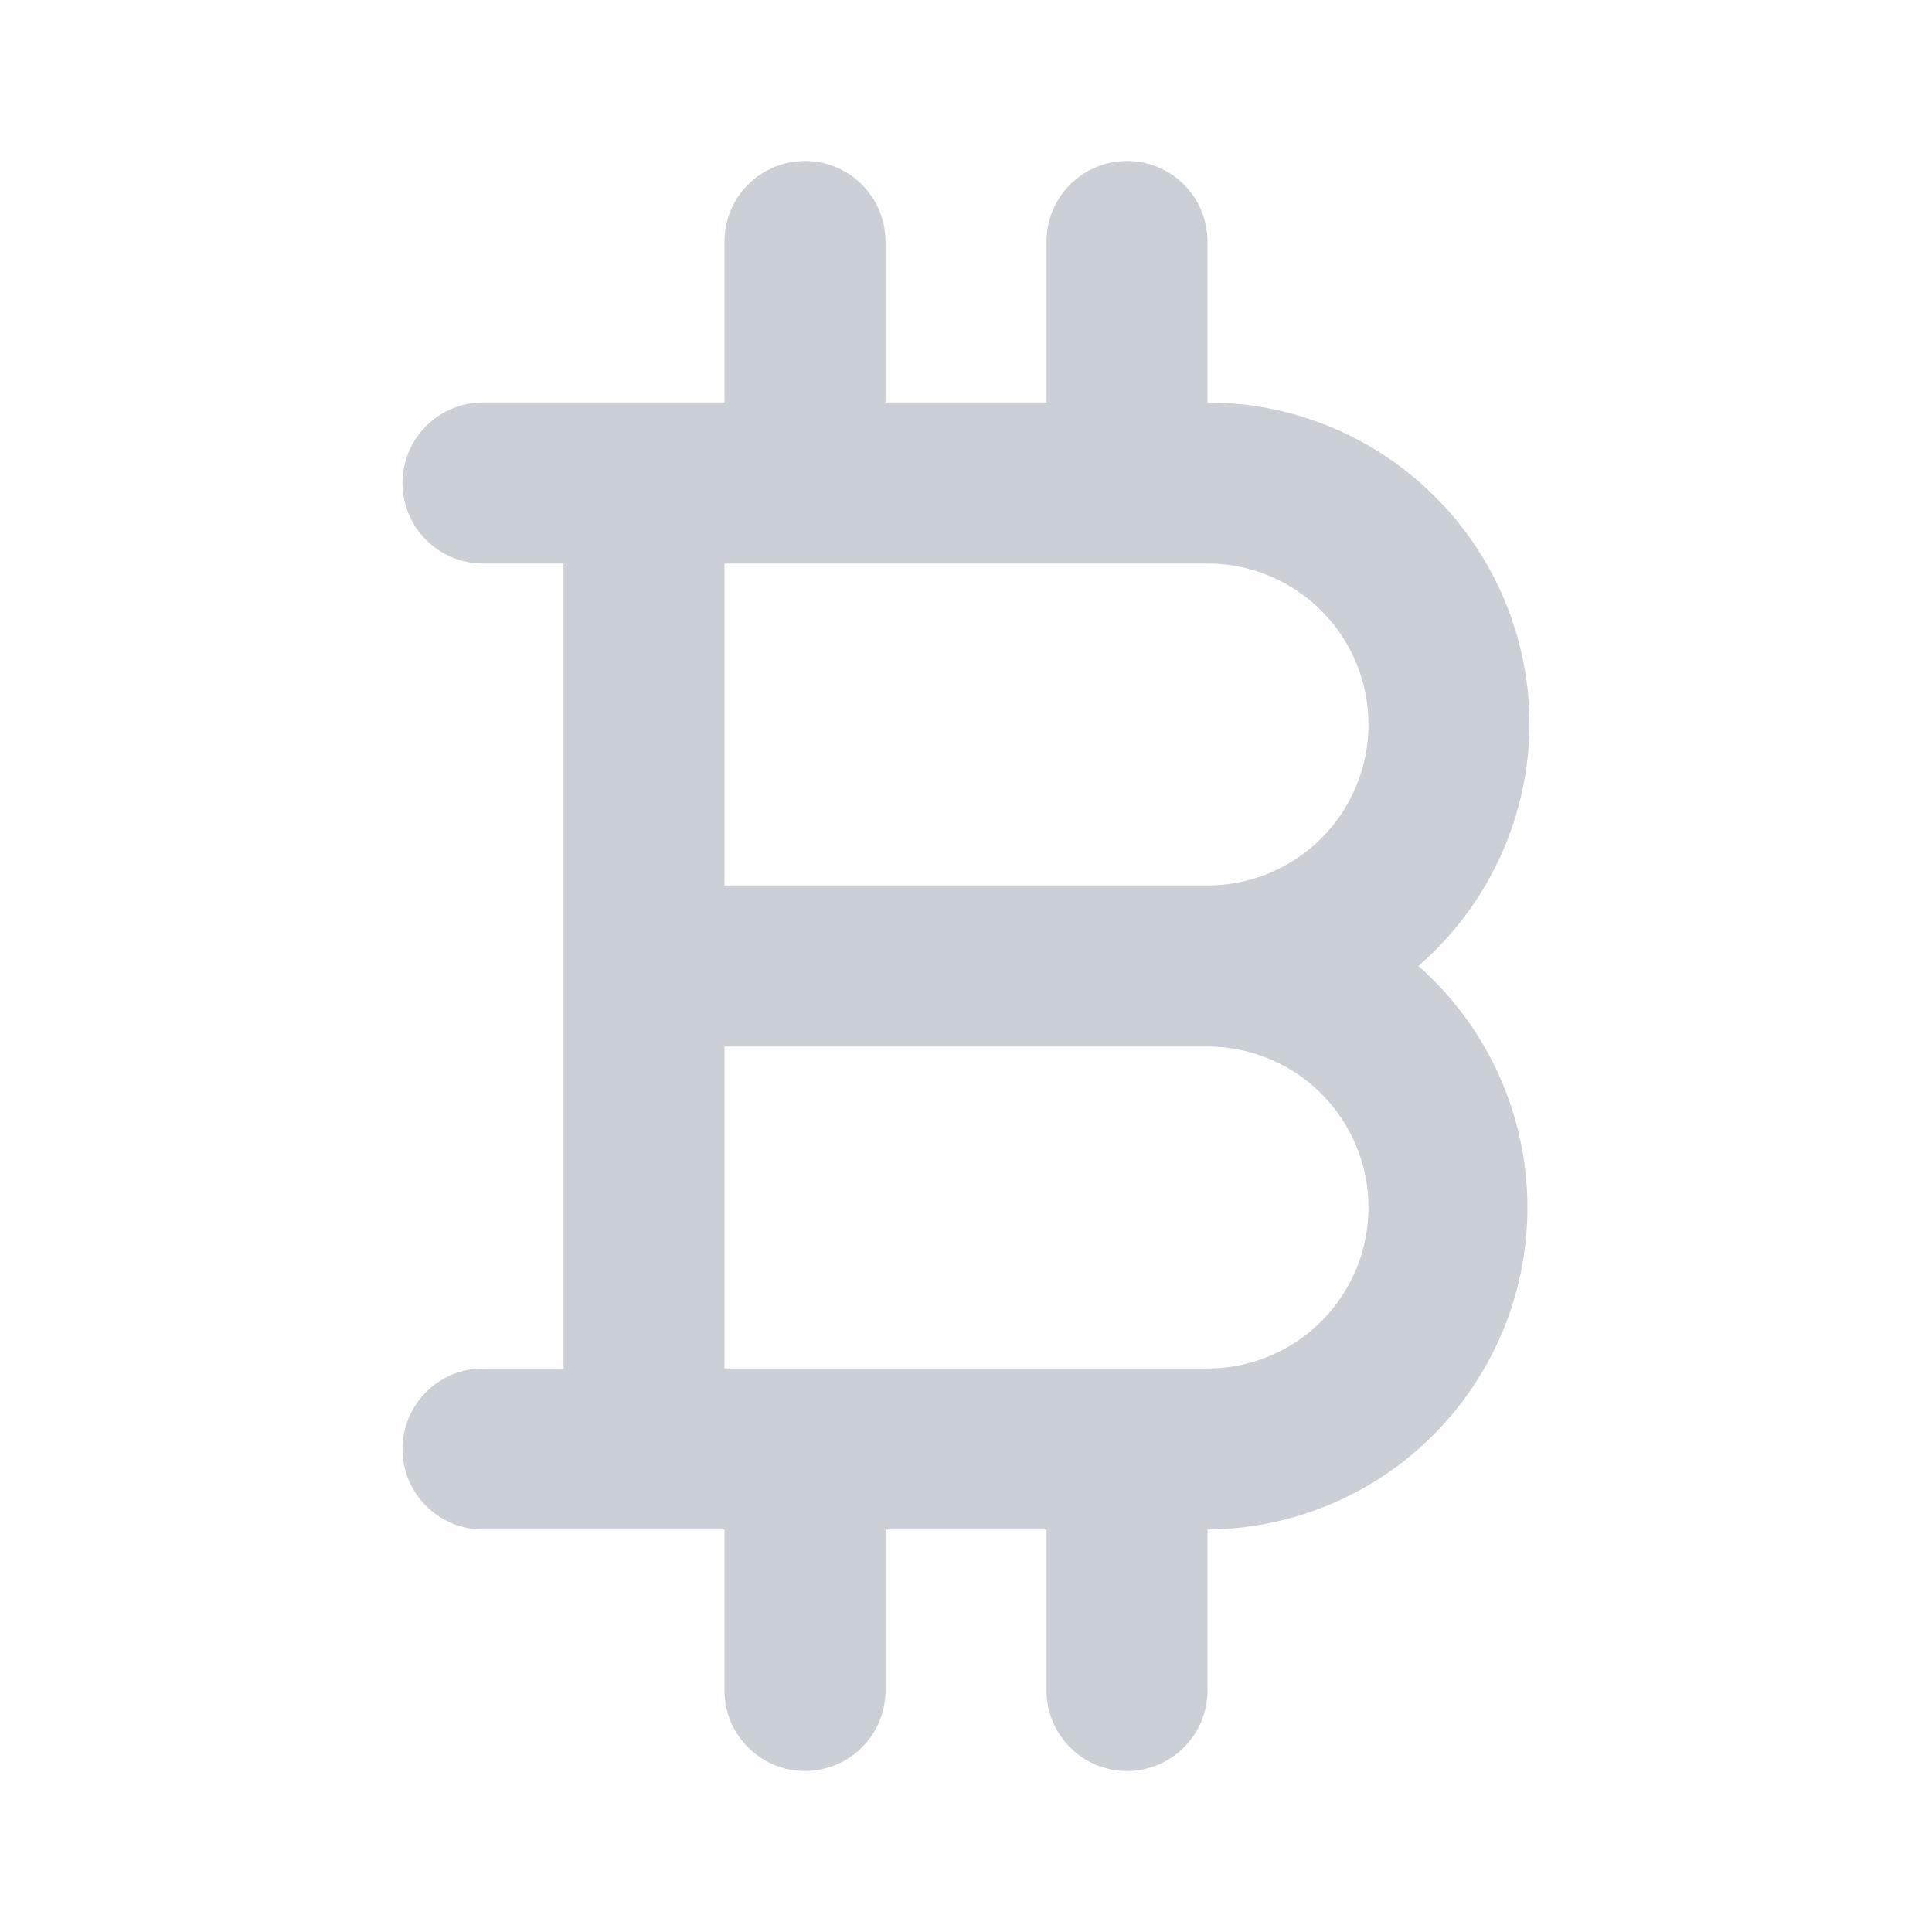 <svg width="24" height="24" viewBox="0 0 24 24" fill="none" xmlns="http://www.w3.org/2000/svg">
<path d="M19 9C19 7.939 18.579 6.922 17.828 6.172C17.078 5.421 16.061 5 15 5V3C15 2.735 14.895 2.48 14.707 2.293C14.52 2.105 14.265 2 14 2C13.735 2 13.48 2.105 13.293 2.293C13.105 2.48 13 2.735 13 3V5H11V3C11 2.735 10.895 2.48 10.707 2.293C10.52 2.105 10.265 2 10 2C9.735 2 9.48 2.105 9.293 2.293C9.105 2.48 9 2.735 9 3V5H6C5.735 5 5.48 5.105 5.293 5.293C5.105 5.48 5 5.735 5 6C5 6.265 5.105 6.52 5.293 6.707C5.48 6.895 5.735 7 6 7H7V17H6C5.735 17 5.48 17.105 5.293 17.293C5.105 17.48 5 17.735 5 18C5 18.265 5.105 18.52 5.293 18.707C5.48 18.895 5.735 19 6 19H9V21C9 21.265 9.105 21.52 9.293 21.707C9.48 21.895 9.735 22 10 22C10.265 22 10.52 21.895 10.707 21.707C10.895 21.52 11 21.265 11 21V19H13V21C13 21.265 13.105 21.52 13.293 21.707C13.48 21.895 13.735 22 14 22C14.265 22 14.52 21.895 14.707 21.707C14.895 21.52 15 21.265 15 21V19C15.81 18.995 16.6 18.744 17.264 18.28C17.929 17.816 18.436 17.161 18.721 16.402C19.005 15.643 19.051 14.816 18.855 14.03C18.658 13.244 18.228 12.536 17.62 12C18.05 11.627 18.396 11.166 18.634 10.649C18.872 10.132 18.997 9.569 19 9ZM15 17H9V13H15C15.53 13 16.039 13.211 16.414 13.586C16.789 13.961 17 14.47 17 15C17 15.53 16.789 16.039 16.414 16.414C16.039 16.789 15.53 17 15 17ZM15 11H9V7H15C15.53 7 16.039 7.211 16.414 7.586C16.789 7.961 17 8.47 17 9C17 9.53 16.789 10.039 16.414 10.414C16.039 10.789 15.53 11 15 11Z" fill="#CBCFD6"/>
</svg>
